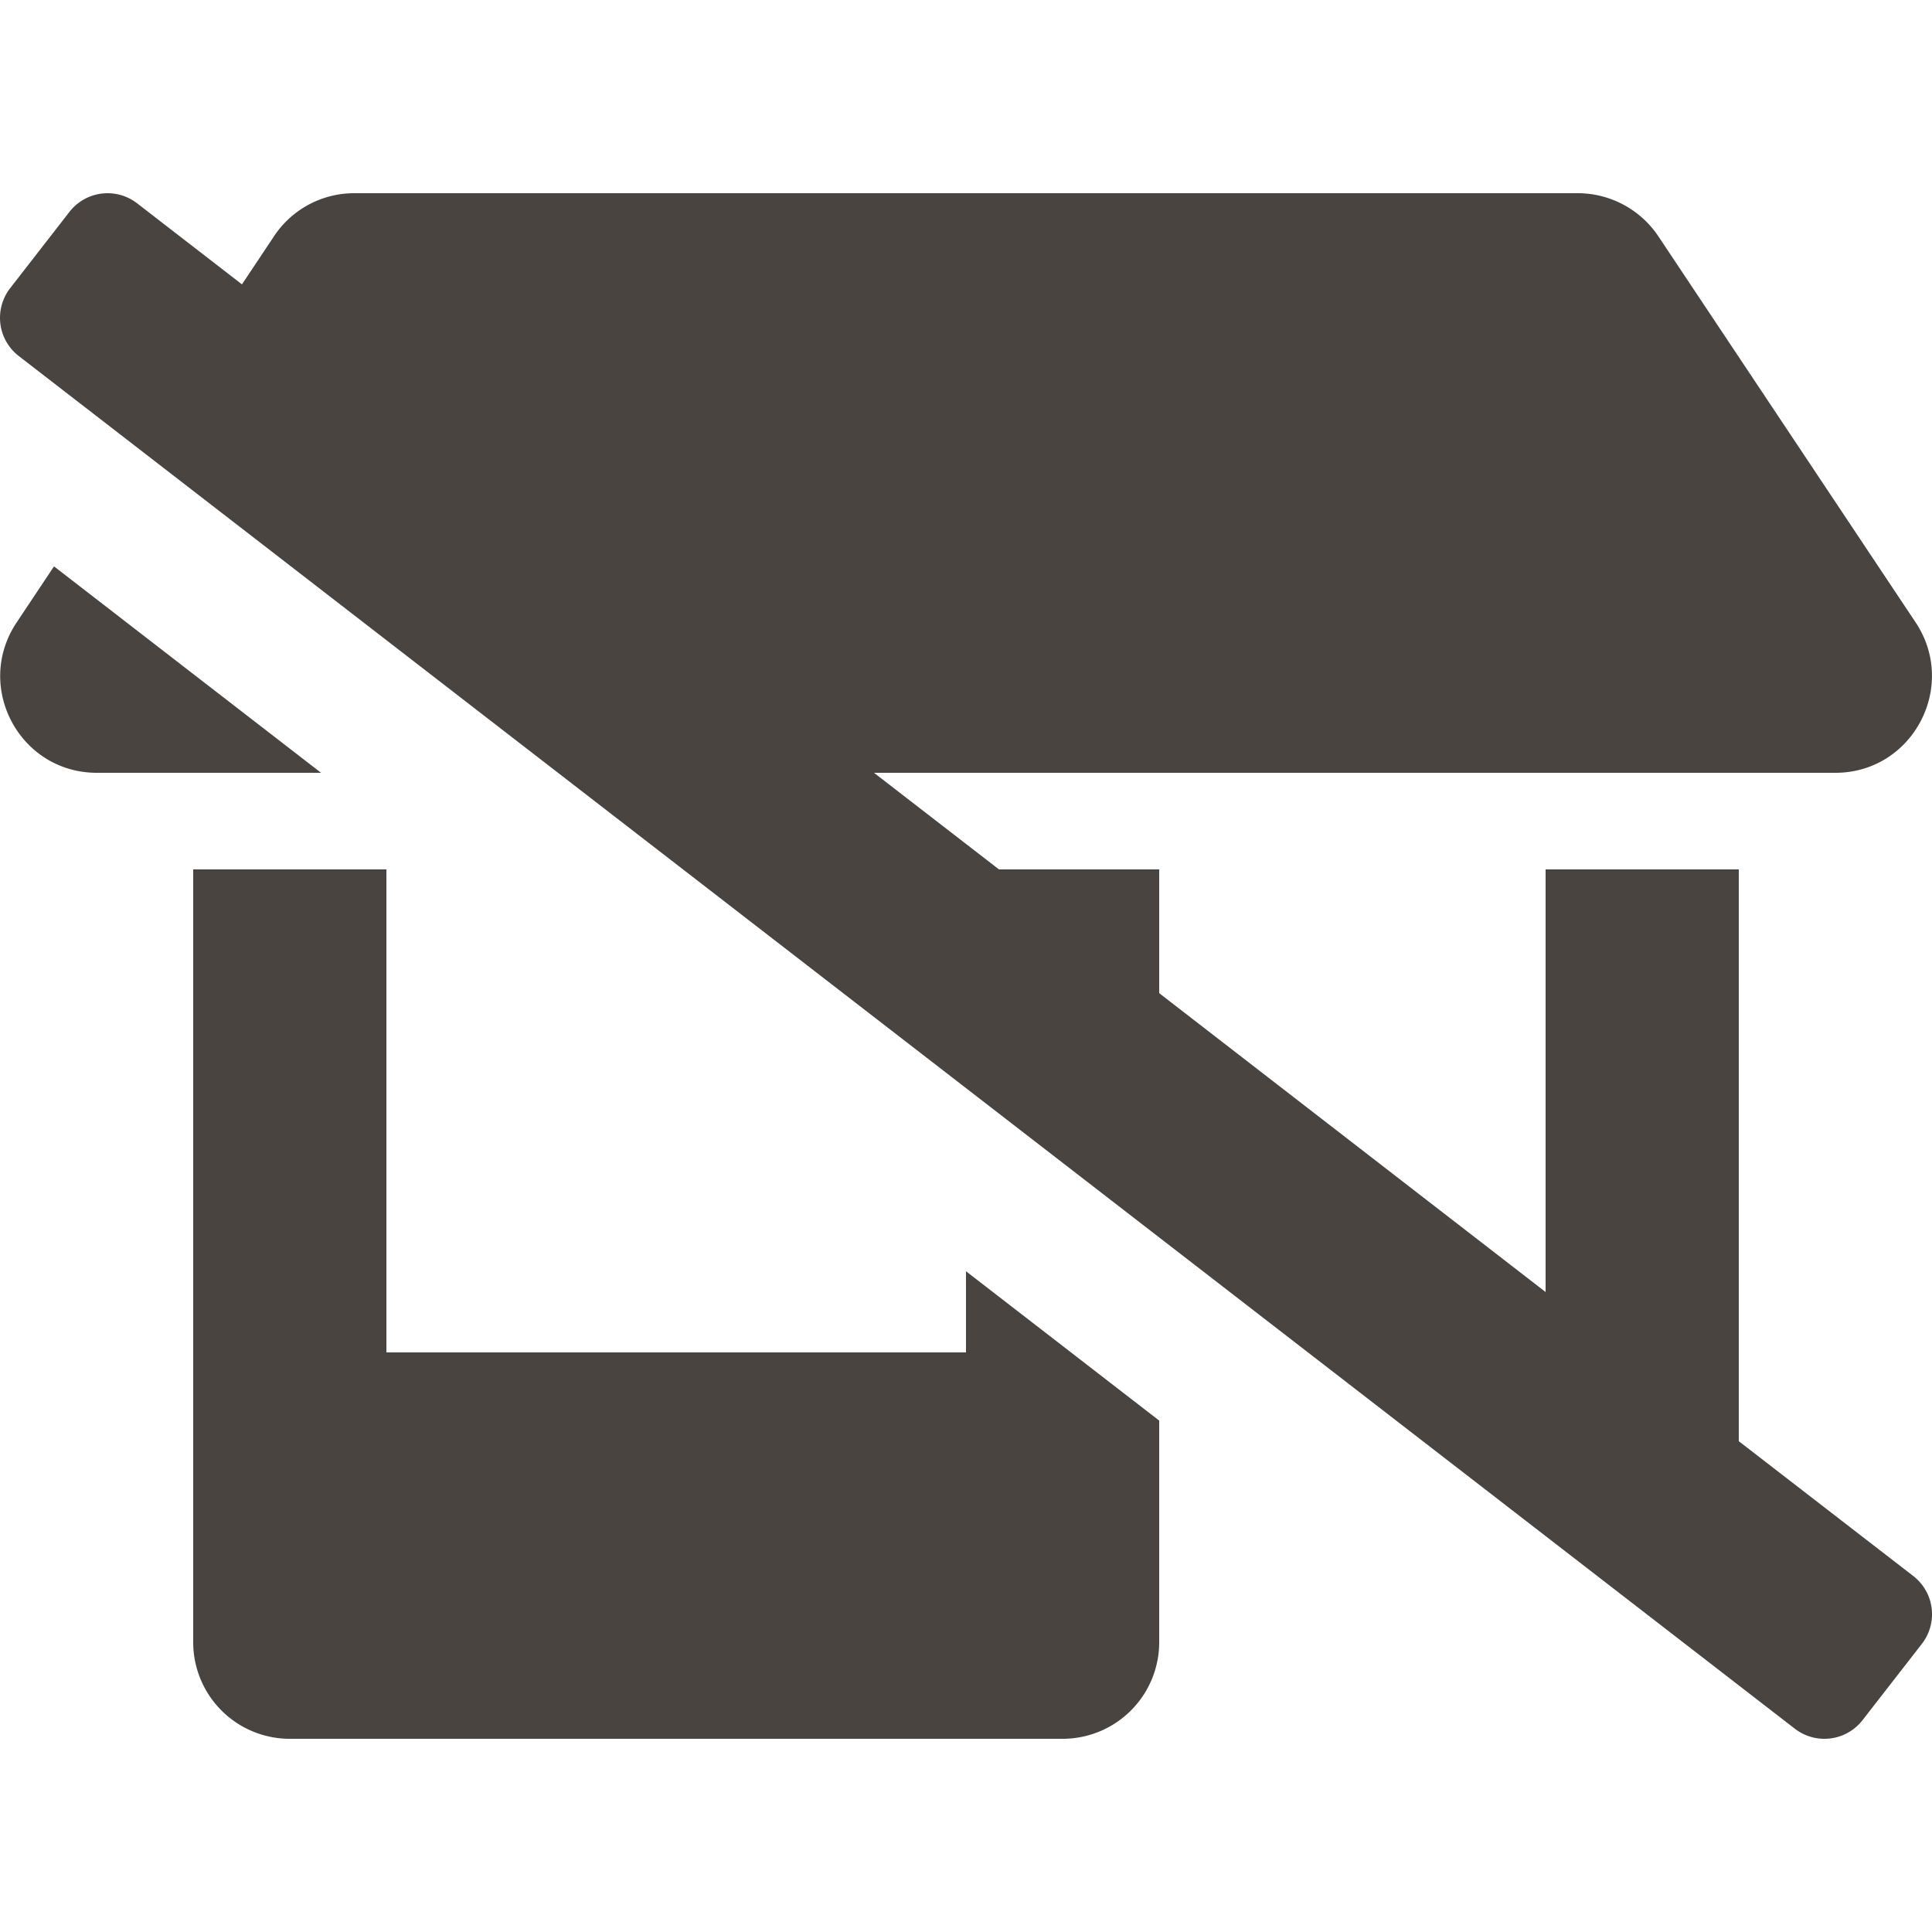 <svg  fill="#494440" width="18px" height="18px" xmlns="http://www.w3.org/2000/svg" viewBox="0 0 640 512"><path d="M17.89,123.62,5.51,142.2c-14.2,21.3,1,49.8,26.59,49.8h74.26ZM576,413.42V224H512V364L384,265V224H330.92l-41.4-32H608c25.5,0,40.7-28.5,26.59-49.8l-85.29-128A32.18,32.18,0,0,0,522.6,0H117.42A31.87,31.87,0,0,0,90.81,14.2l-10.66,16L45.46,3.38A16,16,0,0,0,23,6.19L3.37,31.46A16,16,0,0,0,6.18,53.91L594.53,508.63A16,16,0,0,0,617,505.81l19.64-25.26a16,16,0,0,0-2.81-22.45ZM320,384H128V224H64V480a32,32,0,0,0,32,32H352a32,32,0,0,0,32-32V406.59l-64-49.47Z"/></svg>